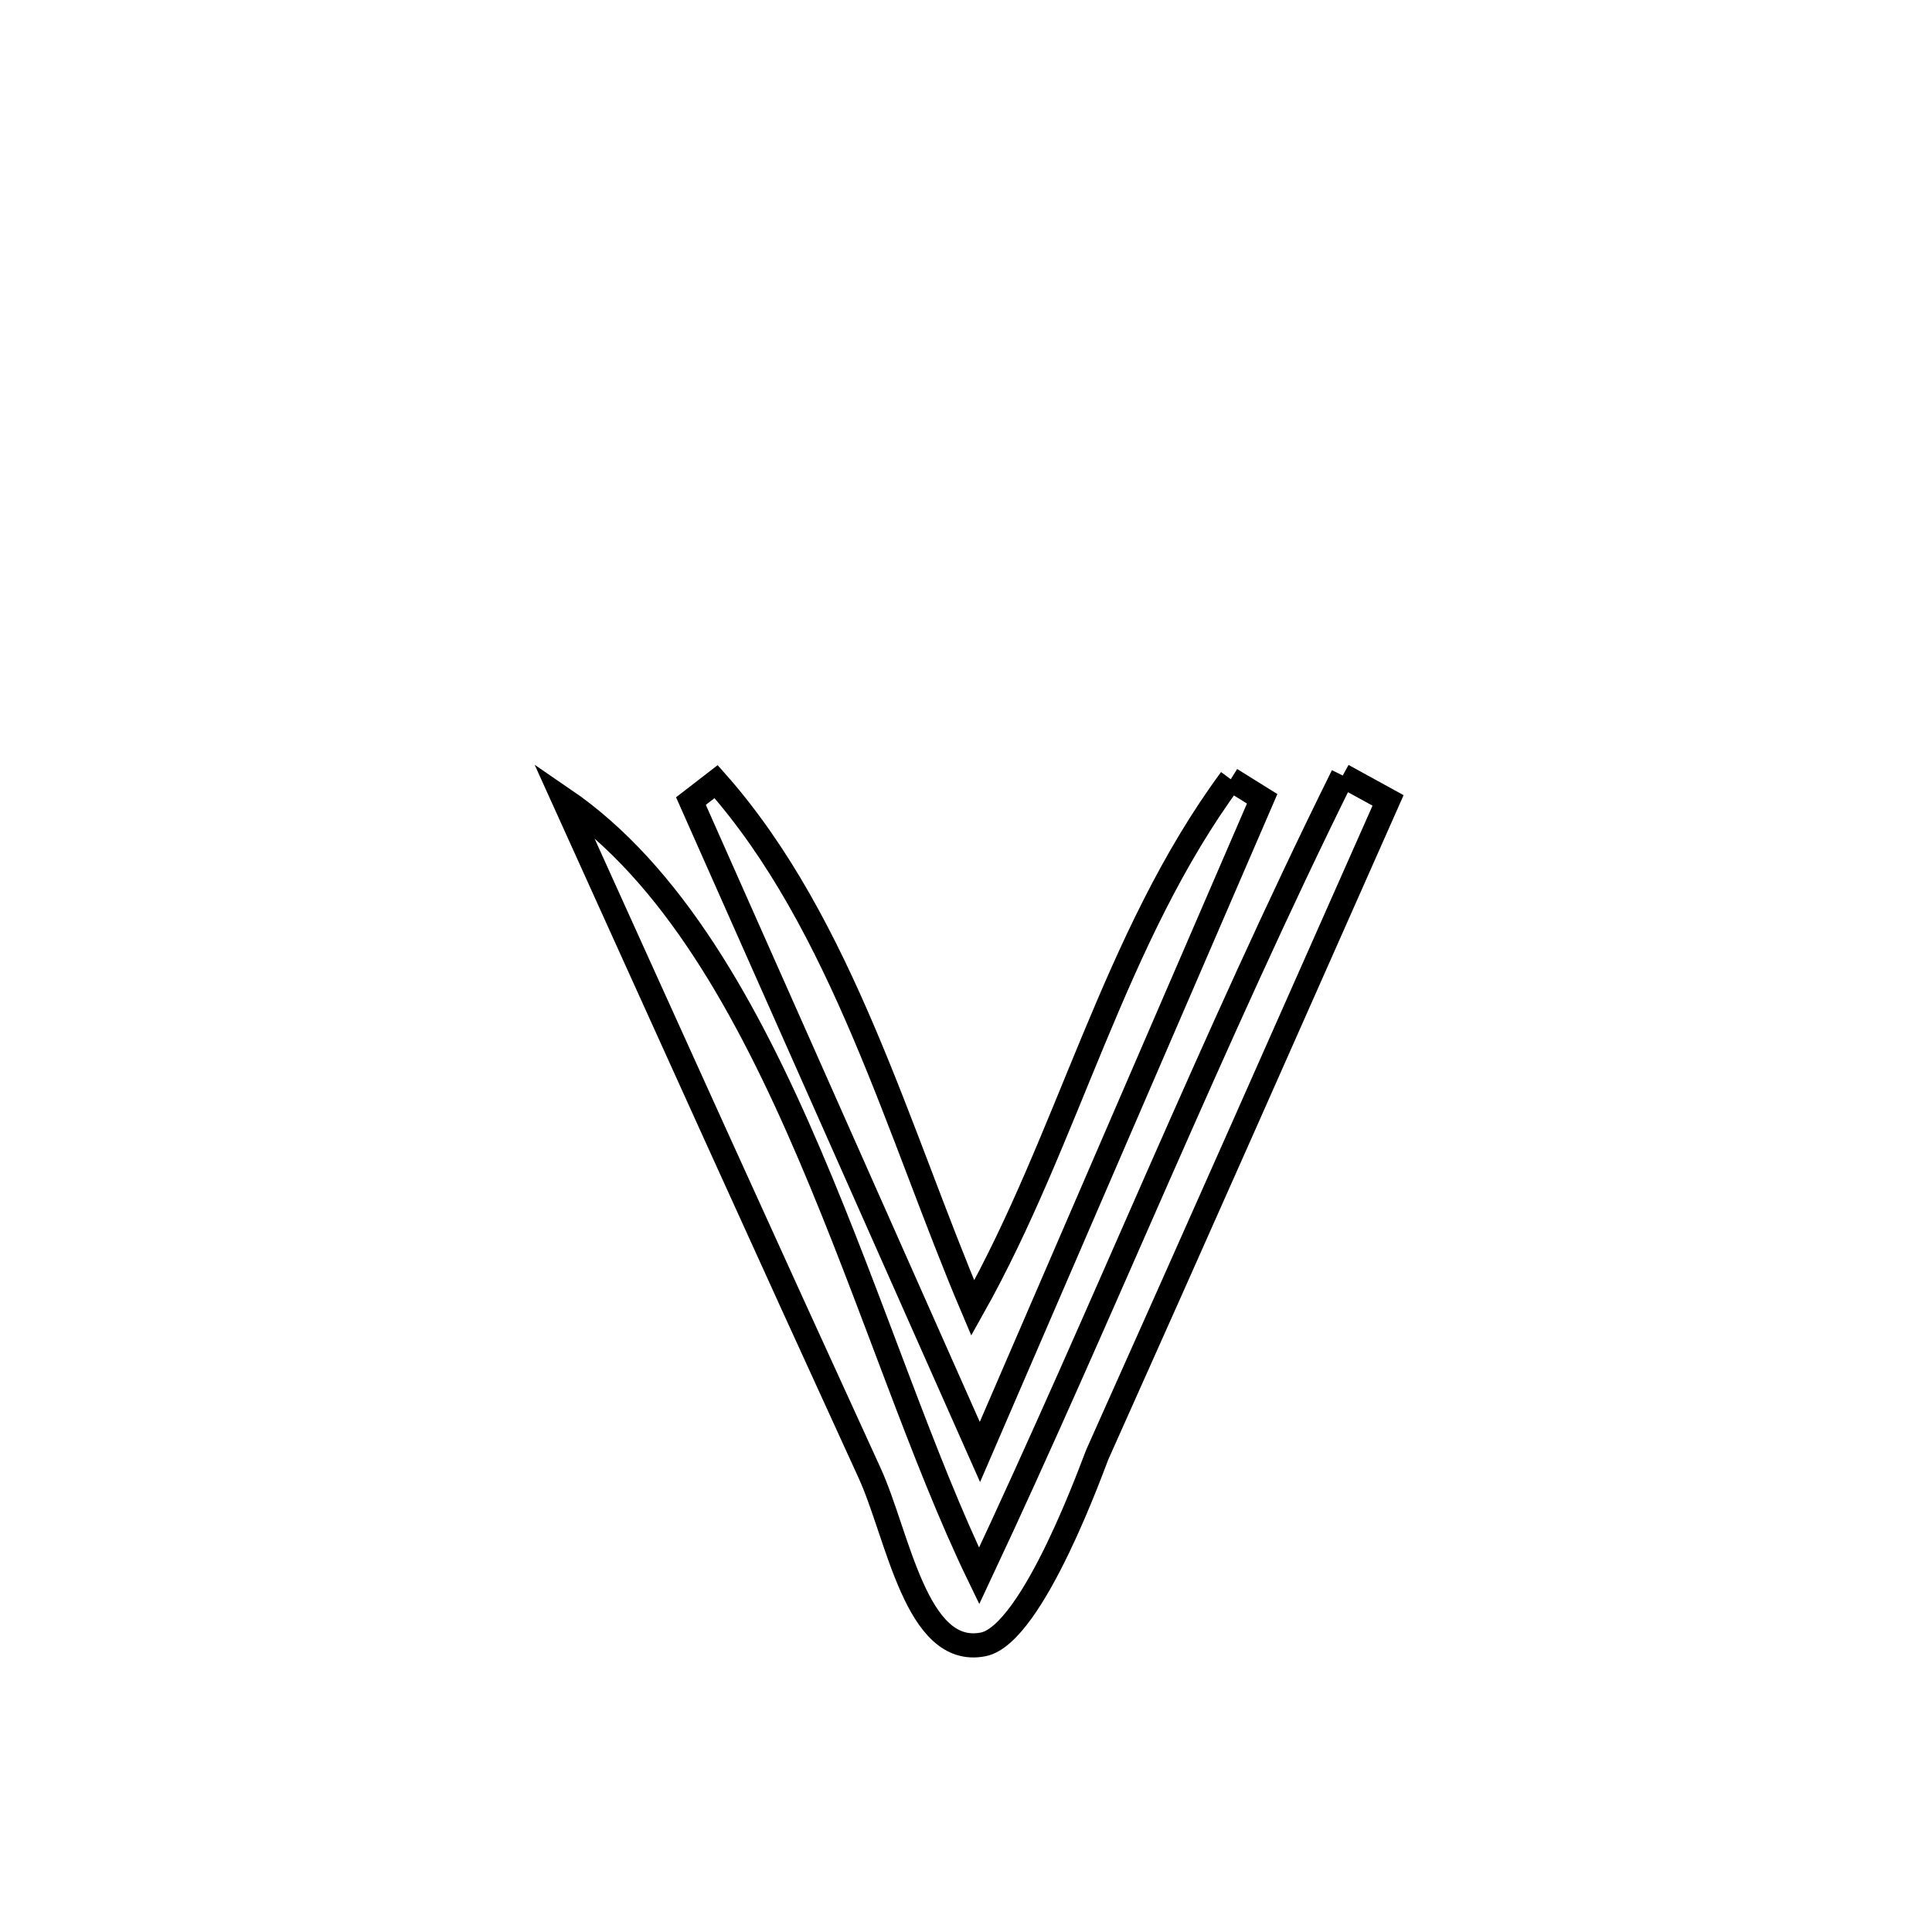 <svg xmlns="http://www.w3.org/2000/svg" viewBox="0.0 0.0 24.0 24.0" height="200px" width="200px"><path fill="none" stroke="black" stroke-width=".3" stroke-opacity="1.0"  filling="0" d="M16.68 9.634 L16.68 9.634 C16.868 9.737 17.055 9.84 17.243 9.943 L17.243 9.943 C16.642 11.298 16.042 12.653 15.441 14.008 C14.84 15.362 14.237 16.716 13.631 18.069 C13.594 18.151 12.836 20.303 12.214 20.427 C11.378 20.593 11.157 19.07 10.801 18.295 C10.163 16.903 9.528 15.508 8.895 14.113 C8.262 12.718 7.631 11.322 6.999 9.926 L6.999 9.926 C8.345 10.845 9.282 12.528 10.059 14.346 C10.837 16.164 11.455 18.117 12.163 19.577 L12.163 19.577 C12.937 17.929 13.662 16.259 14.395 14.593 C15.129 12.928 15.871 11.266 16.68 9.634 L16.68 9.634"></path>
<path fill="none" stroke="black" stroke-width=".3" stroke-opacity="1.0"  filling="0" d="M15.289 9.68 L15.289 9.68 C15.419 9.761 15.549 9.842 15.679 9.923 L15.679 9.923 C15.094 11.276 14.51 12.628 13.926 13.98 C13.342 15.332 12.758 16.685 12.173 18.037 L12.173 18.037 C11.575 16.689 10.977 15.341 10.378 13.994 C9.78 12.646 9.181 11.299 8.583 9.951 L8.583 9.951 C8.687 9.871 8.792 9.791 8.896 9.71 L8.896 9.71 C10.463 11.478 11.165 14.086 12.084 16.249 L12.084 16.249 C13.281 14.117 13.836 11.65 15.289 9.68 L15.289 9.68"></path></svg>